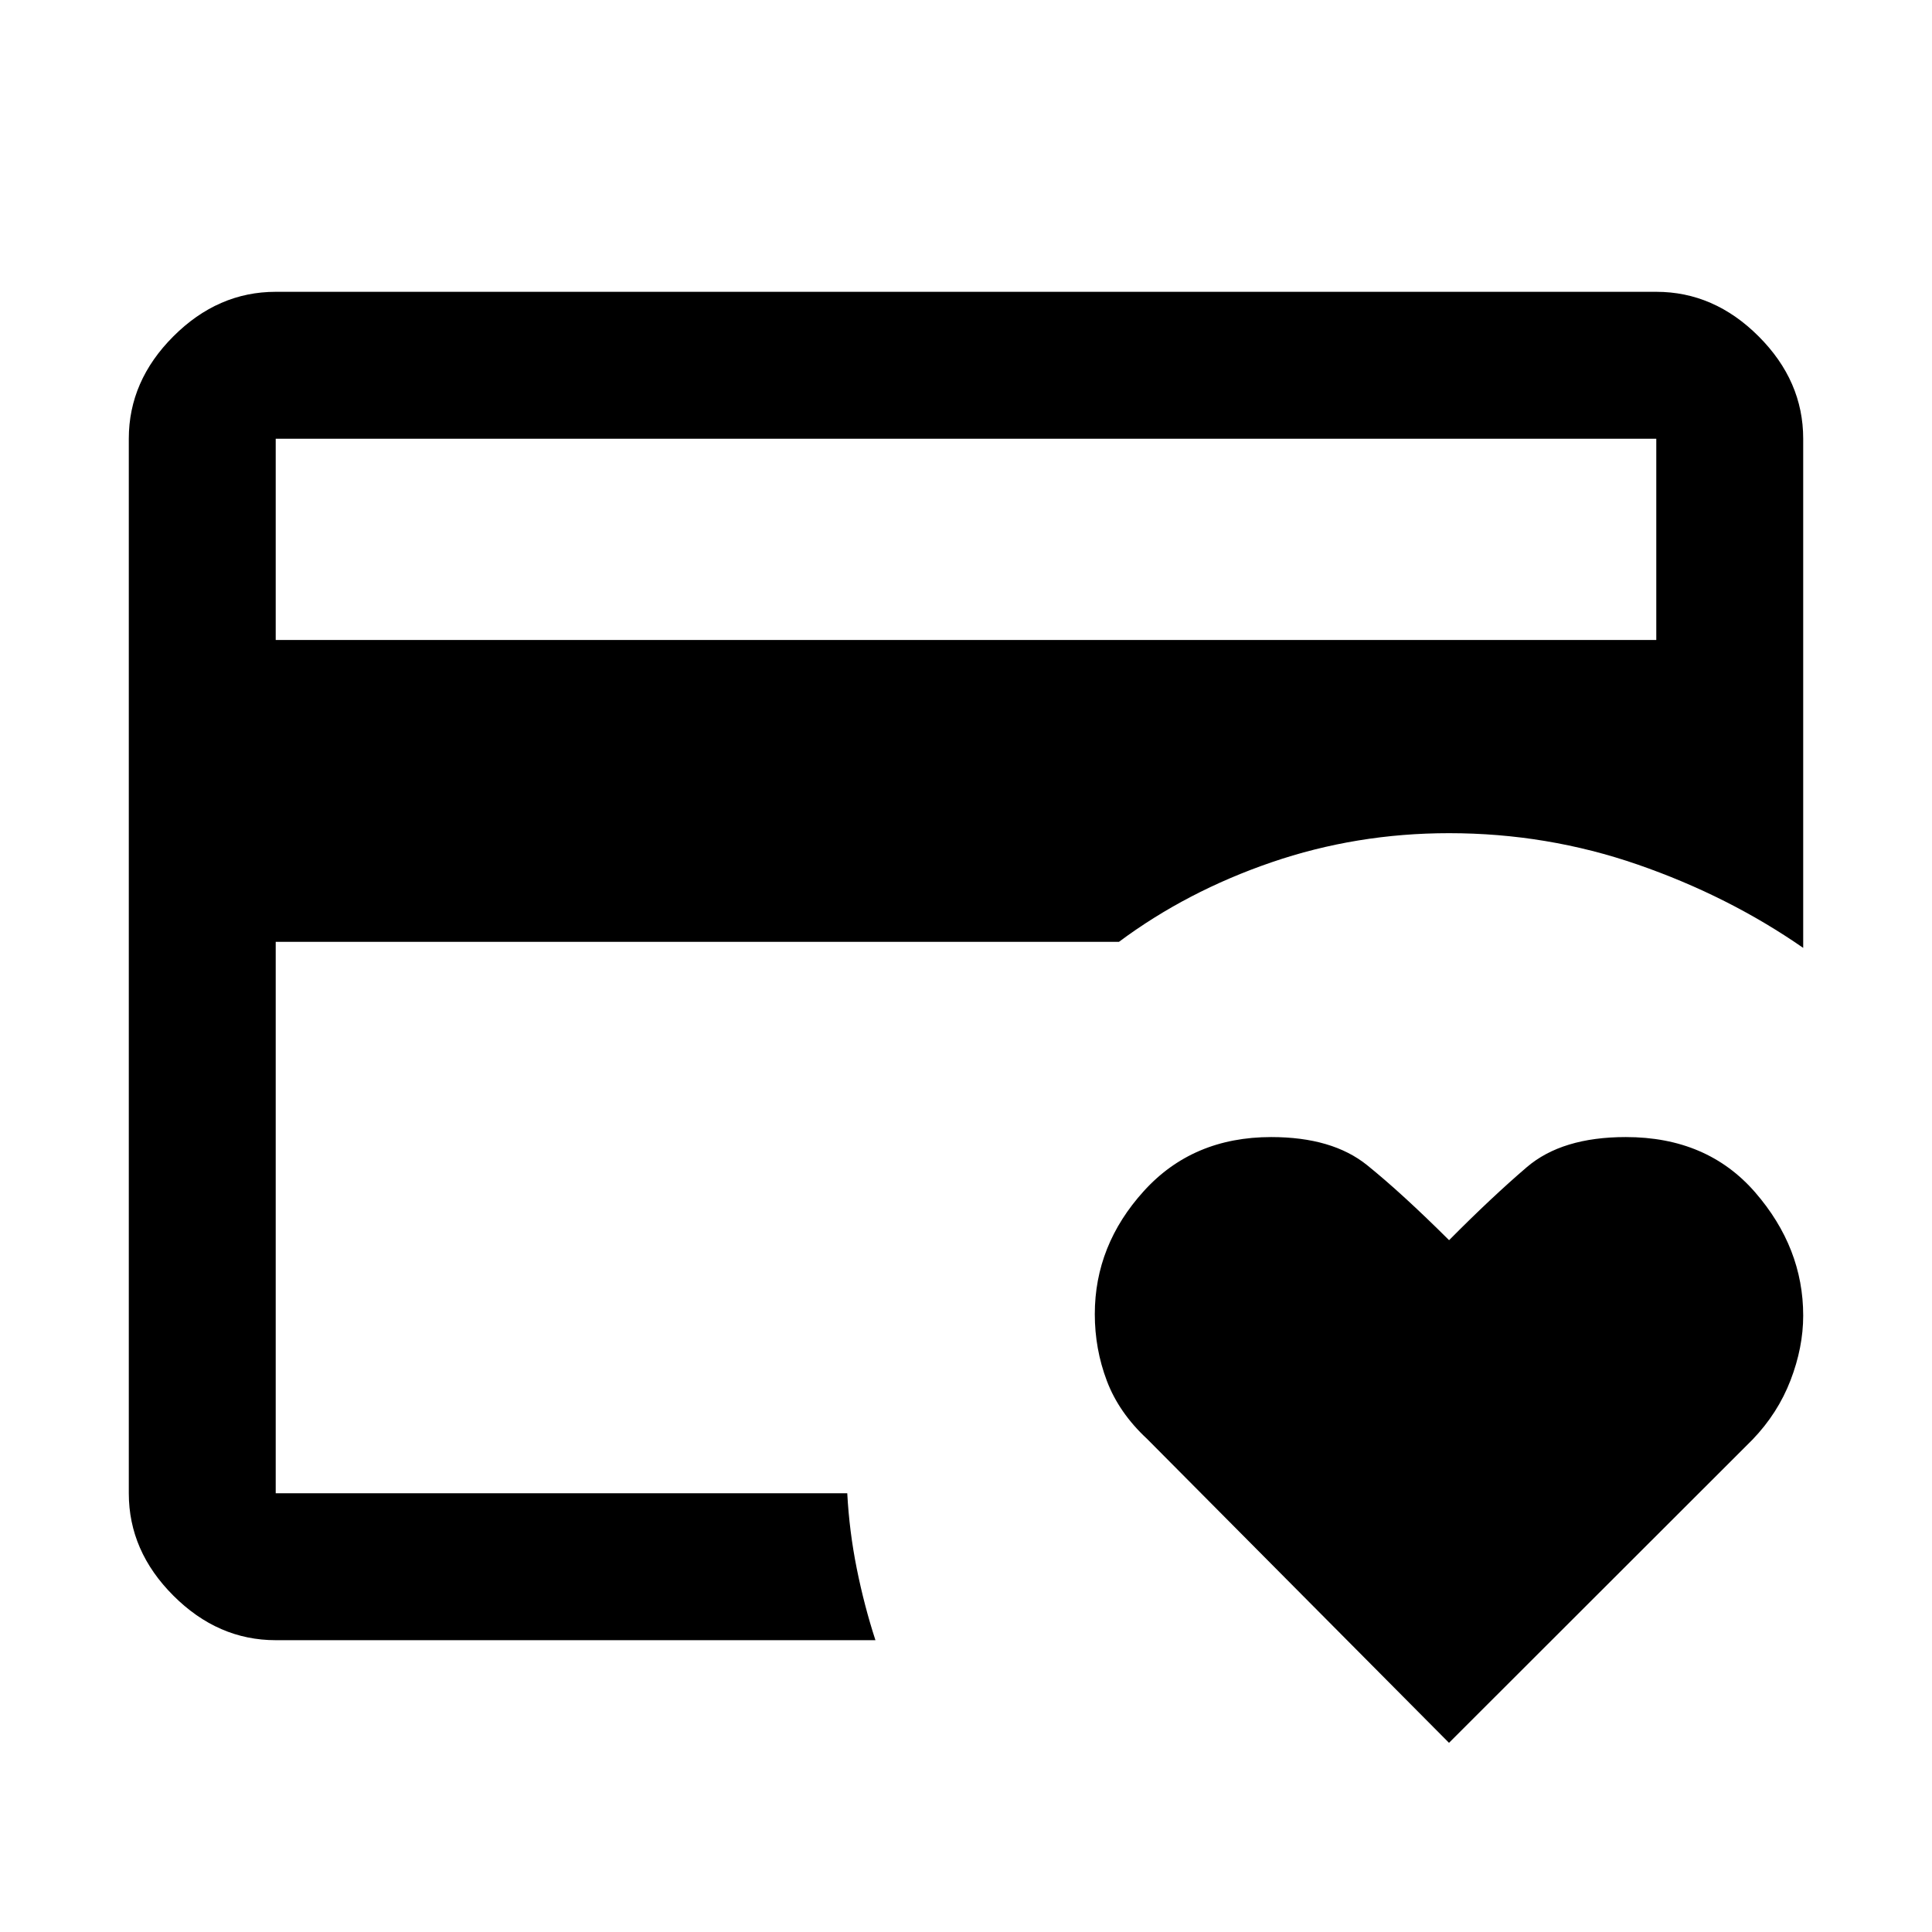 <svg xmlns="http://www.w3.org/2000/svg" height="48" viewBox="0 -960 960 960" width="48"><path d="M137-218v-328 19-215 524ZM720-94 570-245q-14-13-20-28.84t-6-33.17q0-34.26 24.33-61.12Q592.65-395 631.66-395q30.34 0 47.67 13.98 17.32 13.98 40.71 37.26 21.17-21.35 38.64-36.3Q776.15-395 807.85-395q40.45 0 64.3 27.5Q896-340 896-306.29q0 15.8-6.31 32.19-6.31 16.38-18.93 29.49L720-94ZM137-642h686v-100H137v100Zm298 497H137q-28.72 0-50.86-22.14Q64-189.27 64-218v-524q0-28.72 22.14-50.86T137-815h686q28.72 0 50.86 22.14T896-742v253q-37.12-25.77-82.2-41.39Q768.73-546 720-546q-46 0-88.19 14.47Q589.63-517.06 556-492H137v274h284q1 18.84 4.71 37.37Q429.43-162.1 435-145Z"/></svg>